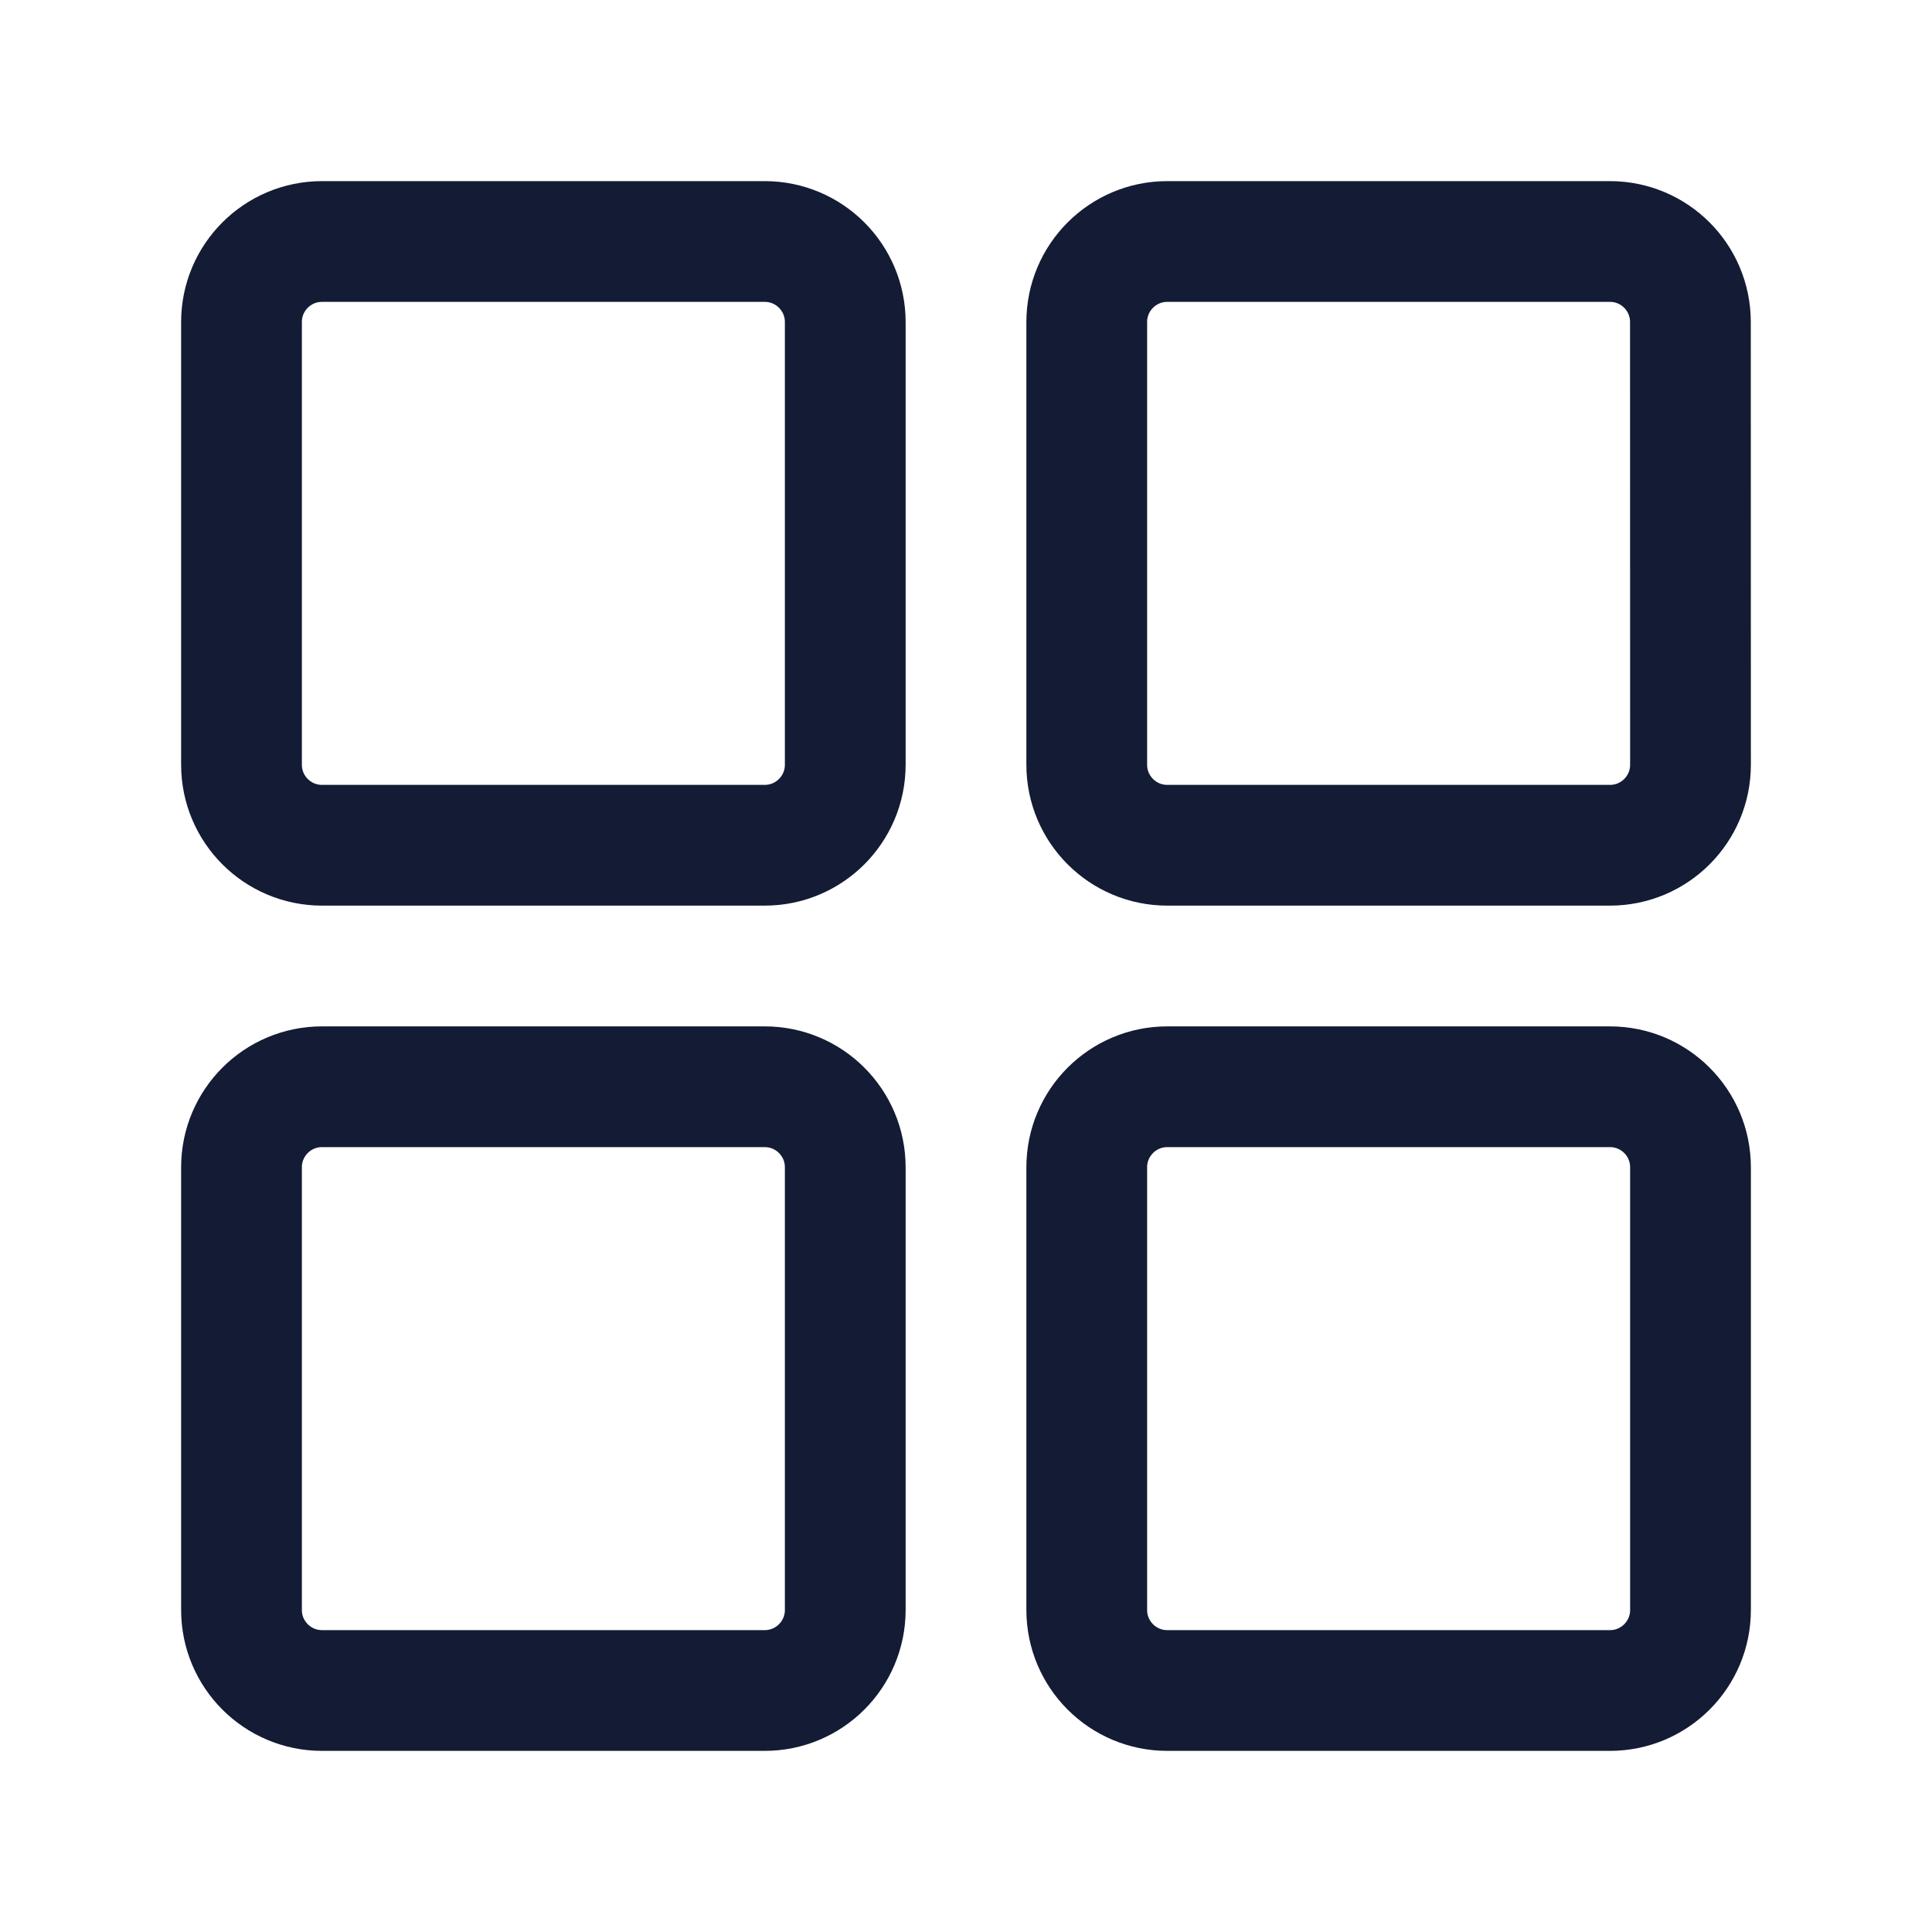 <svg width="24" height="24" viewBox="0 0 24 24" fill="none" xmlns="http://www.w3.org/2000/svg">
<path d="M20 13.5H14.5C13.948 13.5 13.5 13.948 13.5 14.5V20C13.5 20.552 13.948 21 14.5 21H20C20.552 21 21 20.552 21 20V14.5C21 13.948 20.552 13.5 20 13.5Z" stroke="#141B34" stroke-width="1.5" stroke-linecap="round" stroke-linejoin="round"/>
<path d="M9.5 3H4C3.448 3 3 3.448 3 4V9.5C3 10.052 3.448 10.5 4 10.5H9.5C10.052 10.5 10.5 10.052 10.5 9.5V4C10.5 3.448 10.052 3 9.5 3Z" stroke="#141B34" stroke-width="1.5" stroke-linecap="round" stroke-linejoin="round"/>
<path d="M9.5 13.5H4C3.448 13.5 3 13.948 3 14.5V20C3 20.552 3.448 21 4 21H9.5C10.052 21 10.5 20.552 10.5 20V14.5C10.5 13.948 10.052 13.5 9.5 13.5Z" stroke="#141B34" stroke-width="1.5" stroke-linecap="round" stroke-linejoin="round"/>
<path d="M19.999 3H14.5C13.948 3 13.5 3.448 13.5 4V9.5C13.5 10.052 13.948 10.5 14.5 10.5H20C20.552 10.5 21 10.052 21 9.5L20.999 4C20.999 3.448 20.552 3 19.999 3Z" stroke="#141B34" stroke-width="1.5" stroke-linecap="round" stroke-linejoin="round"/>
</svg>
